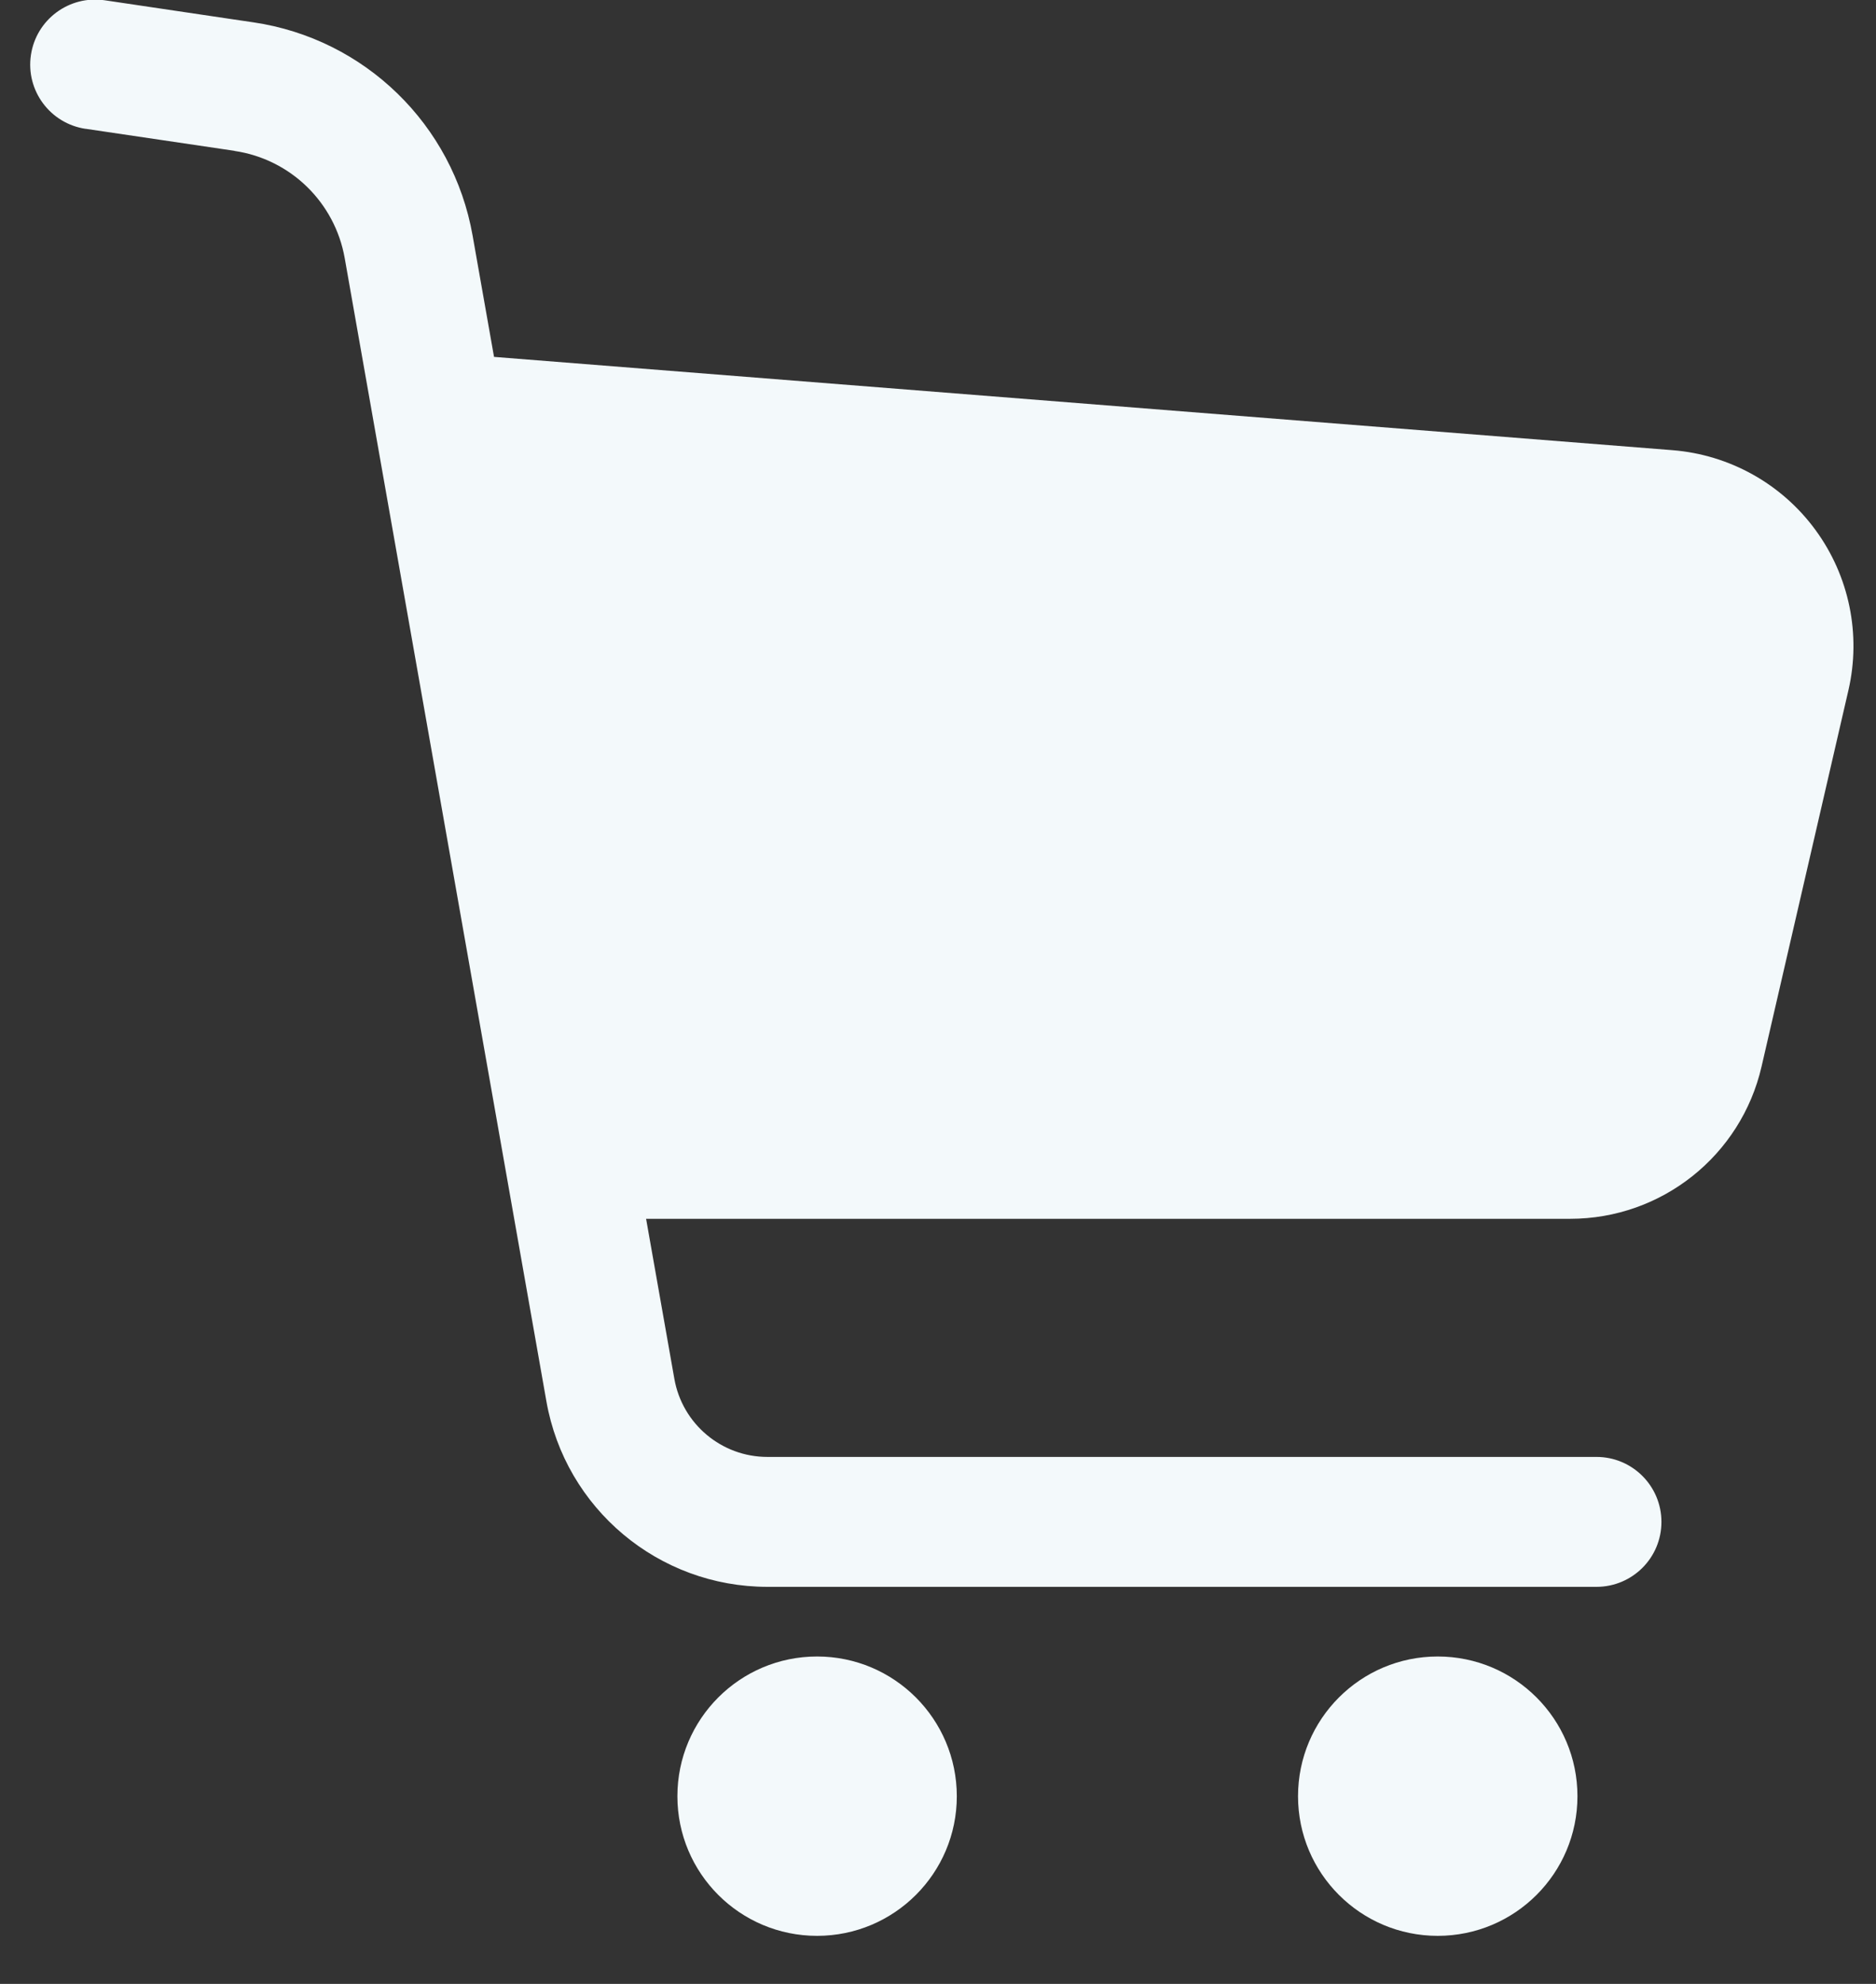 <svg width="35" height="37" viewBox="0 0 35 37" fill="none" xmlns="http://www.w3.org/2000/svg">
<rect x="0" y="0" width="35" height="37" fill="#333333" stroke="none"/>
<path d="M33.87 9.883C33.241 9.024 32.267 8.481 31.204 8.396L9.217 6.656L8.817 4.392C8.452 2.325 6.807 0.724 4.73 0.417L4.33 0.358L1.953 0.005C1.291 -0.092 0.675 0.364 0.577 1.026C0.478 1.689 0.936 2.305 1.598 2.403V2.402L4.375 2.813L4.375 2.815C5.419 2.968 6.247 3.774 6.431 4.813L10.194 26.135C10.547 28.137 12.286 29.595 14.319 29.595H29.785C30.455 29.595 30.997 29.053 30.997 28.384C30.997 27.715 30.455 27.172 29.785 27.172H14.319C13.463 27.173 12.729 26.557 12.581 25.714L12.054 22.731H29.294C31.001 22.731 32.482 21.553 32.865 19.891L34.486 12.871C34.725 11.834 34.501 10.743 33.87 9.883Z" fill="#F3F9FB"/>
<path d="M15.244 30.894C13.804 30.894 12.638 32.061 12.638 33.5C12.638 34.938 13.804 36.104 15.244 36.104C16.683 36.104 17.851 34.938 17.851 33.5C17.85 32.061 16.683 30.894 15.244 30.894Z" fill="#F3F9FB"/>
<path d="M26.823 30.894C25.384 30.894 24.217 32.061 24.217 33.5C24.217 34.938 25.384 36.104 26.823 36.104C28.263 36.104 29.43 34.938 29.43 33.5C29.43 32.061 28.263 30.894 26.823 30.894Z" fill="#F3F9FB"/>
</svg>
